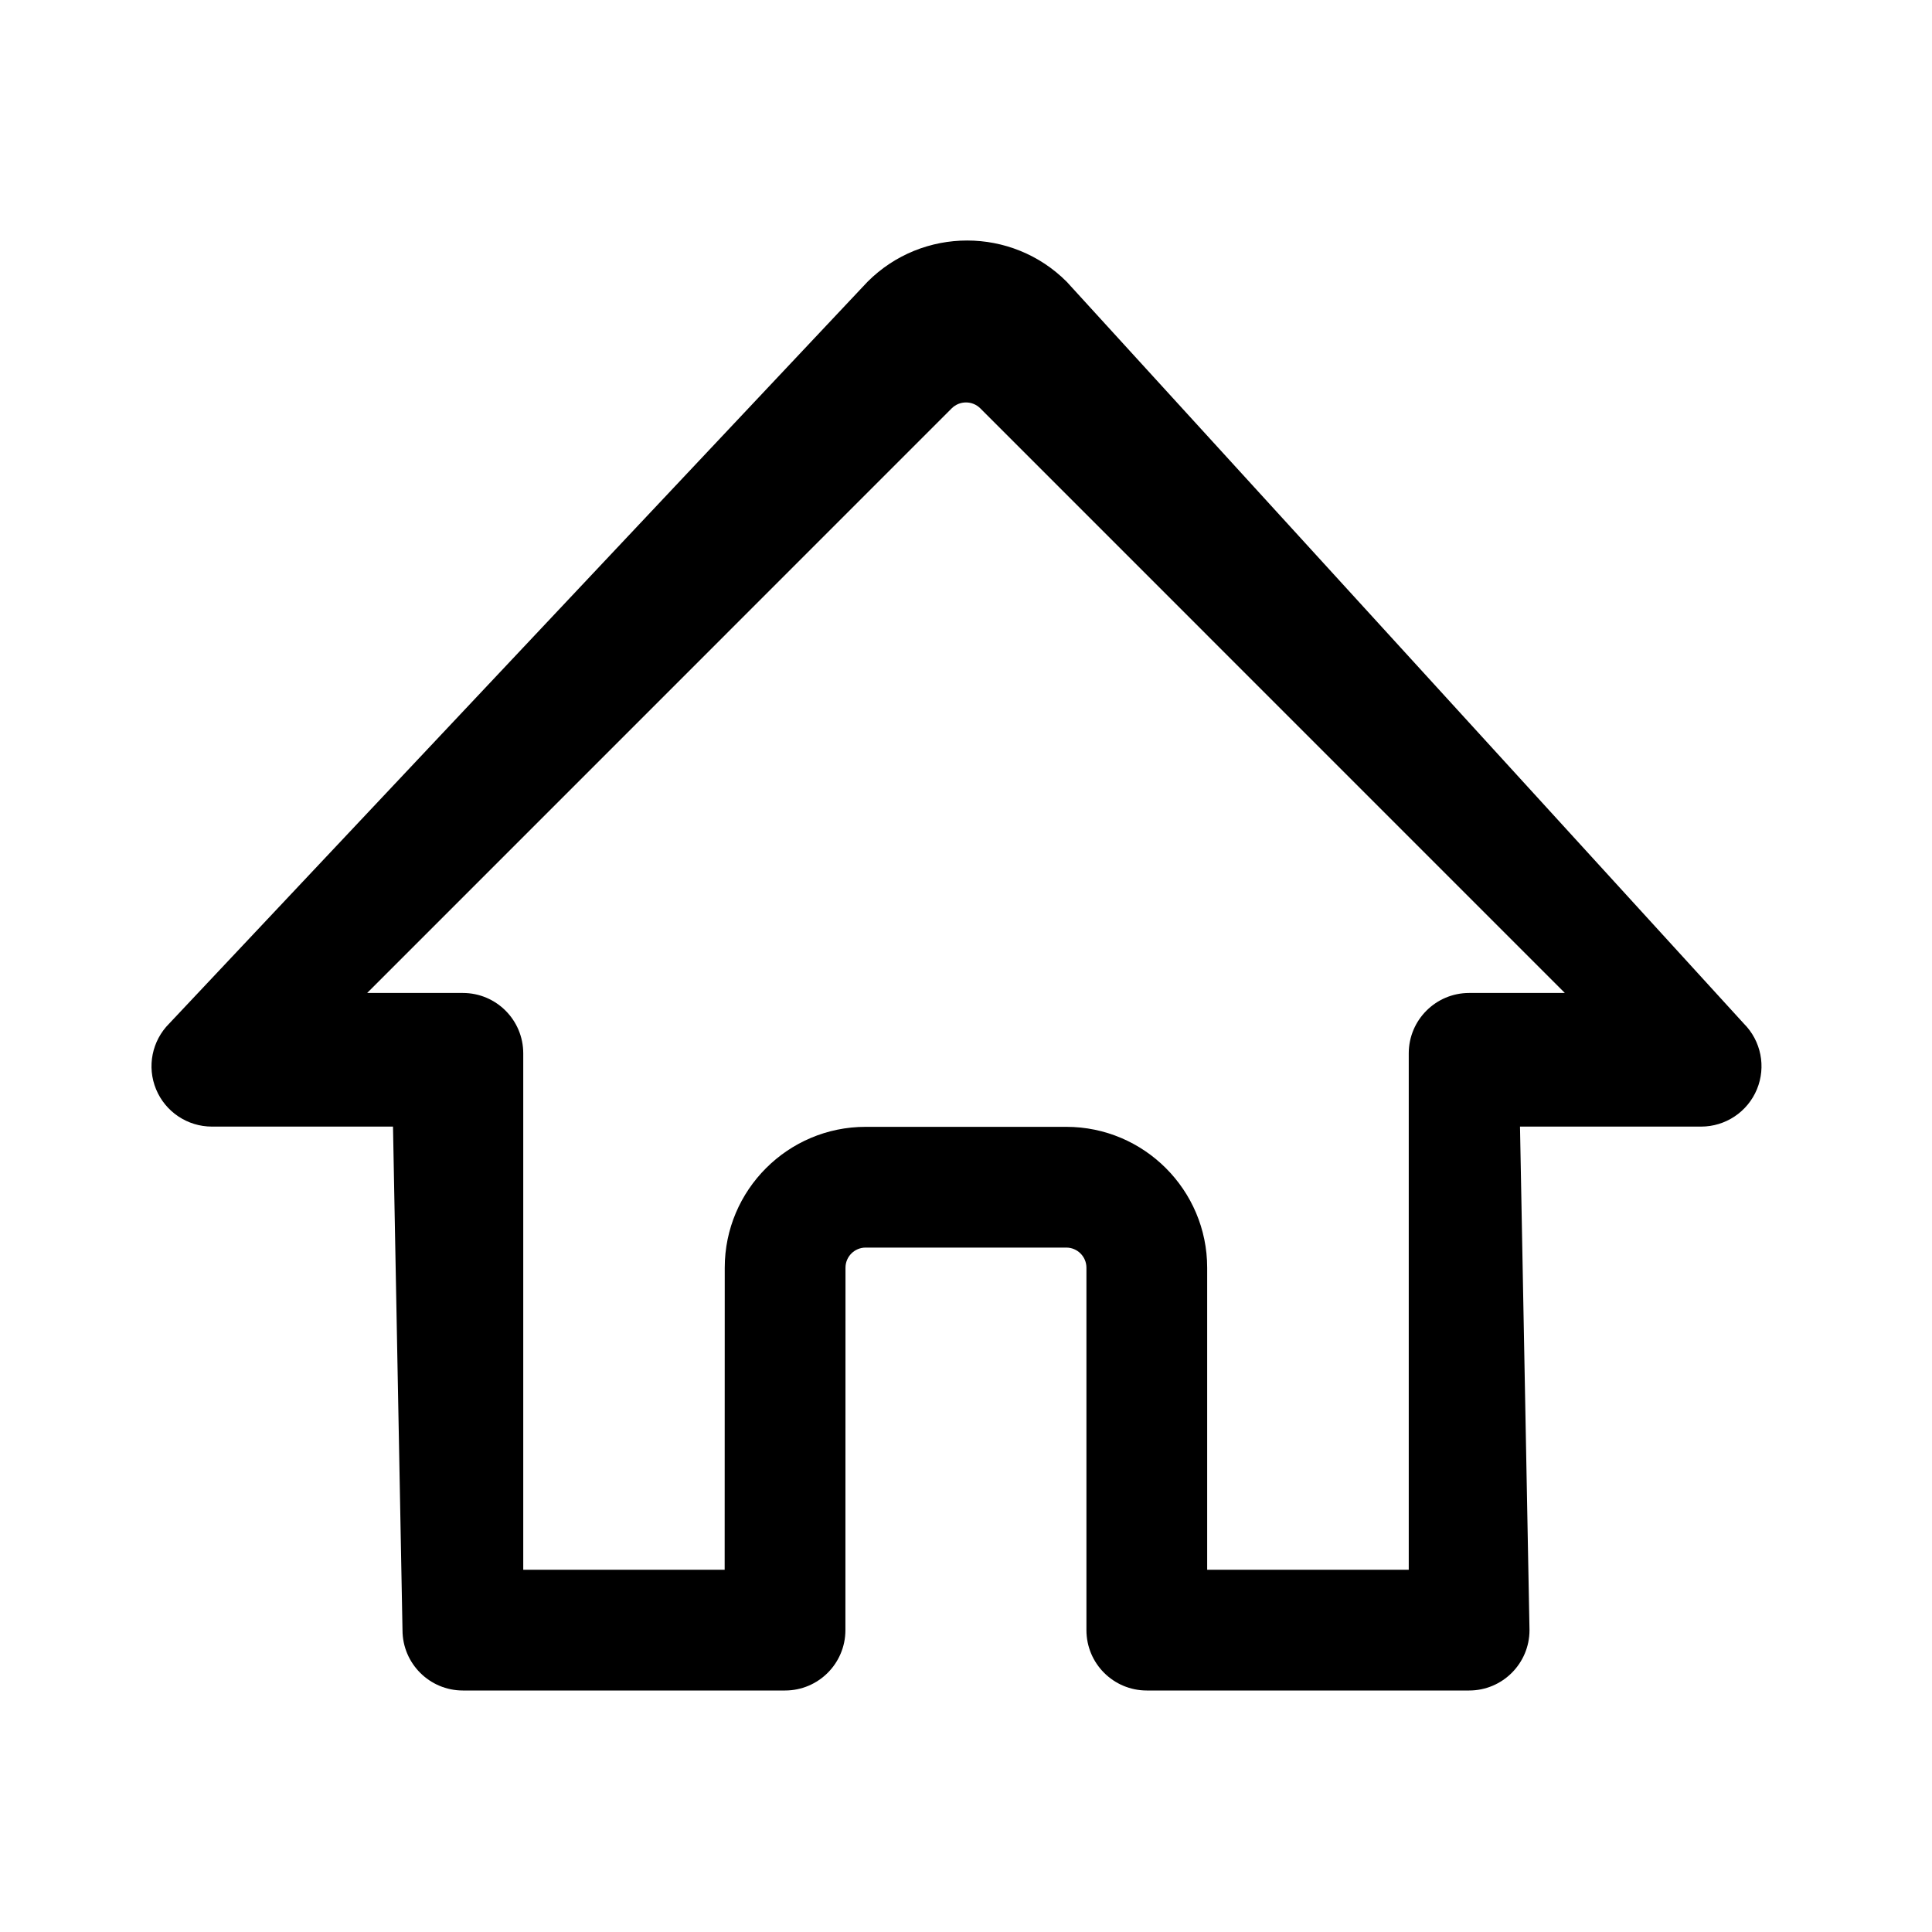 <svg width="24" height="24" viewBox="0 0 24 24" xmlns="http://www.w3.org/2000/svg">
  <path d="M14.996,19.5 L17.5,19.5 L17.5,13.085 C17.5,12.671 17.836,12.335 18.25,12.335 L19.439,12.335 L12.177,5.072 C12.079,4.975 11.921,4.975 11.823,5.072 L4.561,12.335 L5.75,12.335 C6.164,12.335 6.5,12.671 6.5,13.085 L6.5,19.5 L9.002,19.5 L9.003,15.748 C9.003,14.783 9.788,13.998 10.753,13.998 L13.246,13.998 C14.211,13.998 14.996,14.783 14.996,15.748 L14.996,19.5 Z M14.246,21 C13.832,21 13.496,20.665 13.496,20.25 L13.496,15.748 C13.496,15.61 13.384,15.498 13.246,15.498 L10.753,15.498 C10.615,15.498 10.503,15.61 10.503,15.748 L10.502,20.25 C10.502,20.664 10.166,21 9.752,21 L5.75,21 C5.336,21 5,20.664 5,20.25 L4.882,13.995 L2.632,13.995 C2.329,13.995 2.055,13.812 1.939,13.532 C1.823,13.252 1.887,12.93 2.102,12.715 L10.777,3.5 C11.459,2.817 12.569,2.817 13.251,3.5 L21.662,12.715 C21.877,12.93 21.941,13.252 21.825,13.532 C21.709,13.812 21.435,13.995 21.132,13.995 L18.882,13.995 L19,20.25 C19,20.664 18.664,21 18.25,21 L14.246,21 Z"/>
</svg>
